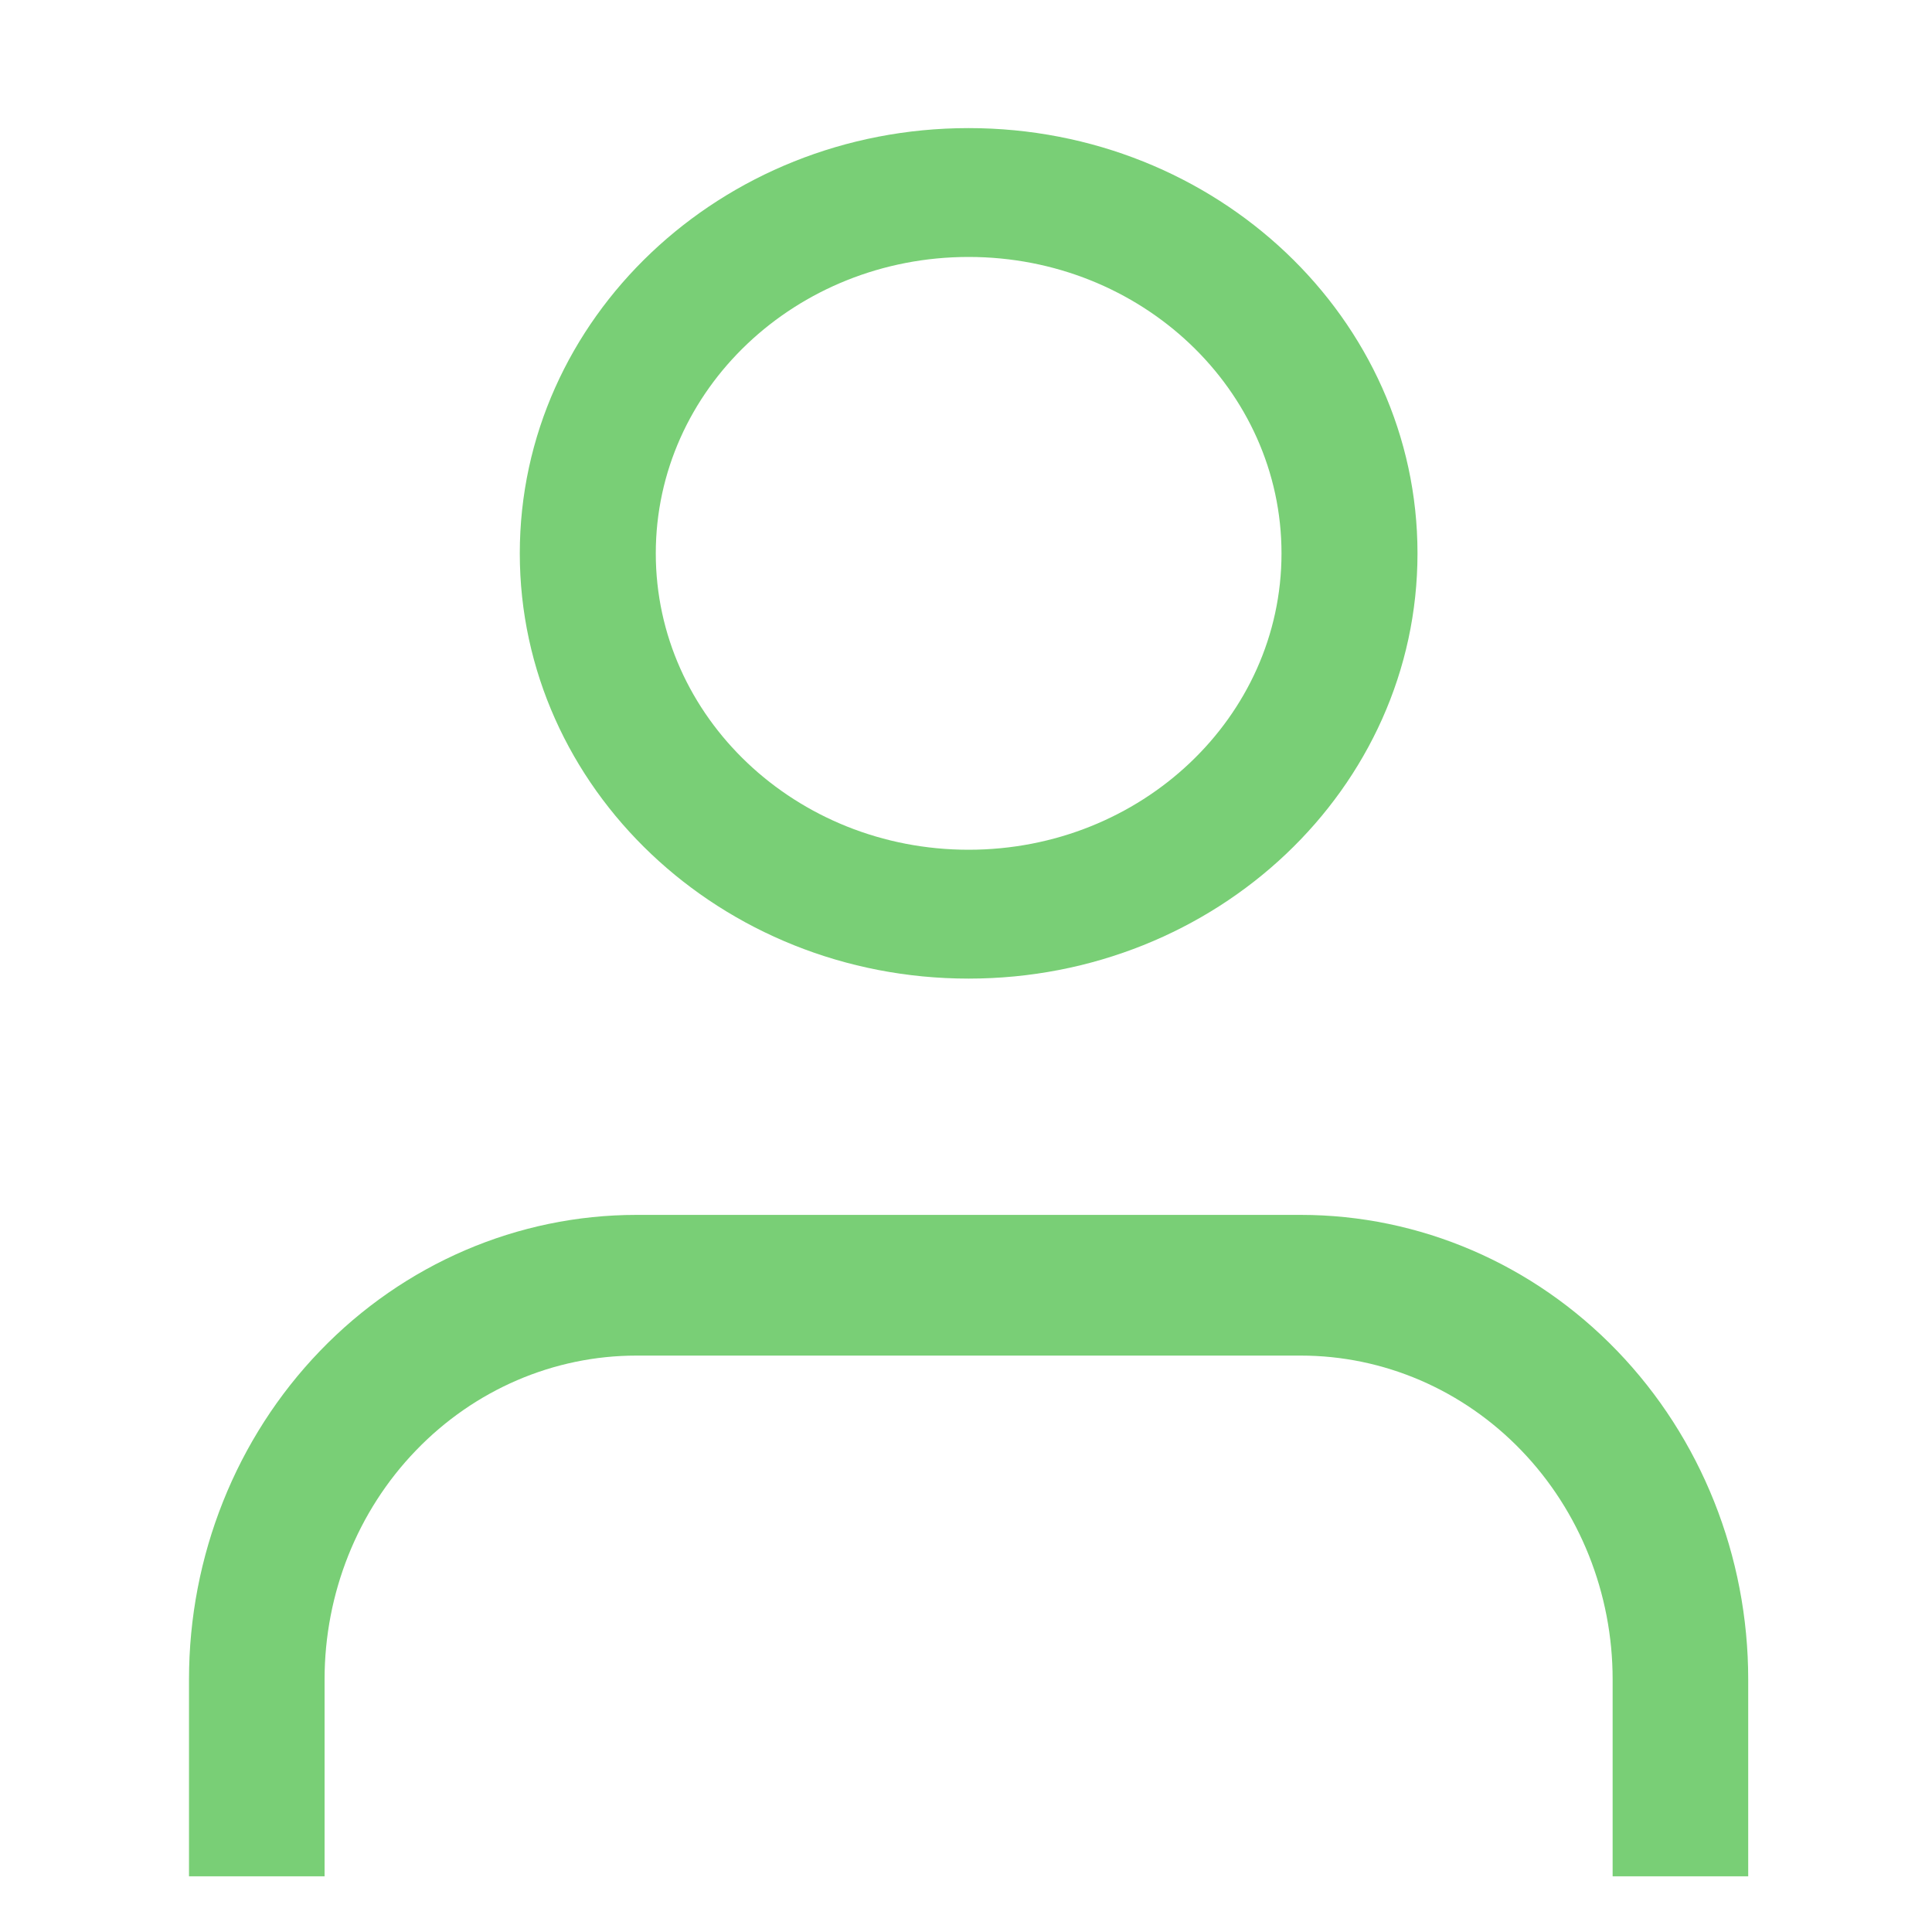 <svg width="23" height="23" viewBox="0 0 23 23" fill="none" xmlns="http://www.w3.org/2000/svg">
<path fill-rule="evenodd" clip-rule="evenodd" d="M3.81 16.082C4.809 15.045 6.164 14.463 7.577 14.463H15.486C16.899 14.463 18.253 15.045 19.252 16.082C20.251 17.119 20.812 18.525 20.812 19.992V22.337H19.198V19.992C19.198 18.97 18.807 17.989 18.111 17.267C17.415 16.544 16.471 16.138 15.486 16.138H7.577C6.592 16.138 5.648 16.544 4.952 17.267C4.255 17.989 3.864 18.97 3.864 19.992V22.337H2.25V19.992C2.25 18.525 2.811 17.119 3.81 16.082Z" fill="#79CF76"/>
<path fill-rule="evenodd" clip-rule="evenodd" d="M11.531 3.059C9.474 3.059 7.807 4.639 7.807 6.588C7.807 8.536 9.474 10.116 11.531 10.116C13.588 10.116 15.256 8.536 15.256 6.588C15.256 4.639 13.588 3.059 11.531 3.059ZM6.188 6.588C6.188 3.792 8.58 1.525 11.531 1.525C14.482 1.525 16.875 3.792 16.875 6.588C16.875 9.383 14.482 11.65 11.531 11.65C8.58 11.65 6.188 9.383 6.188 6.588Z" fill="#79CF76"/>
</svg>
